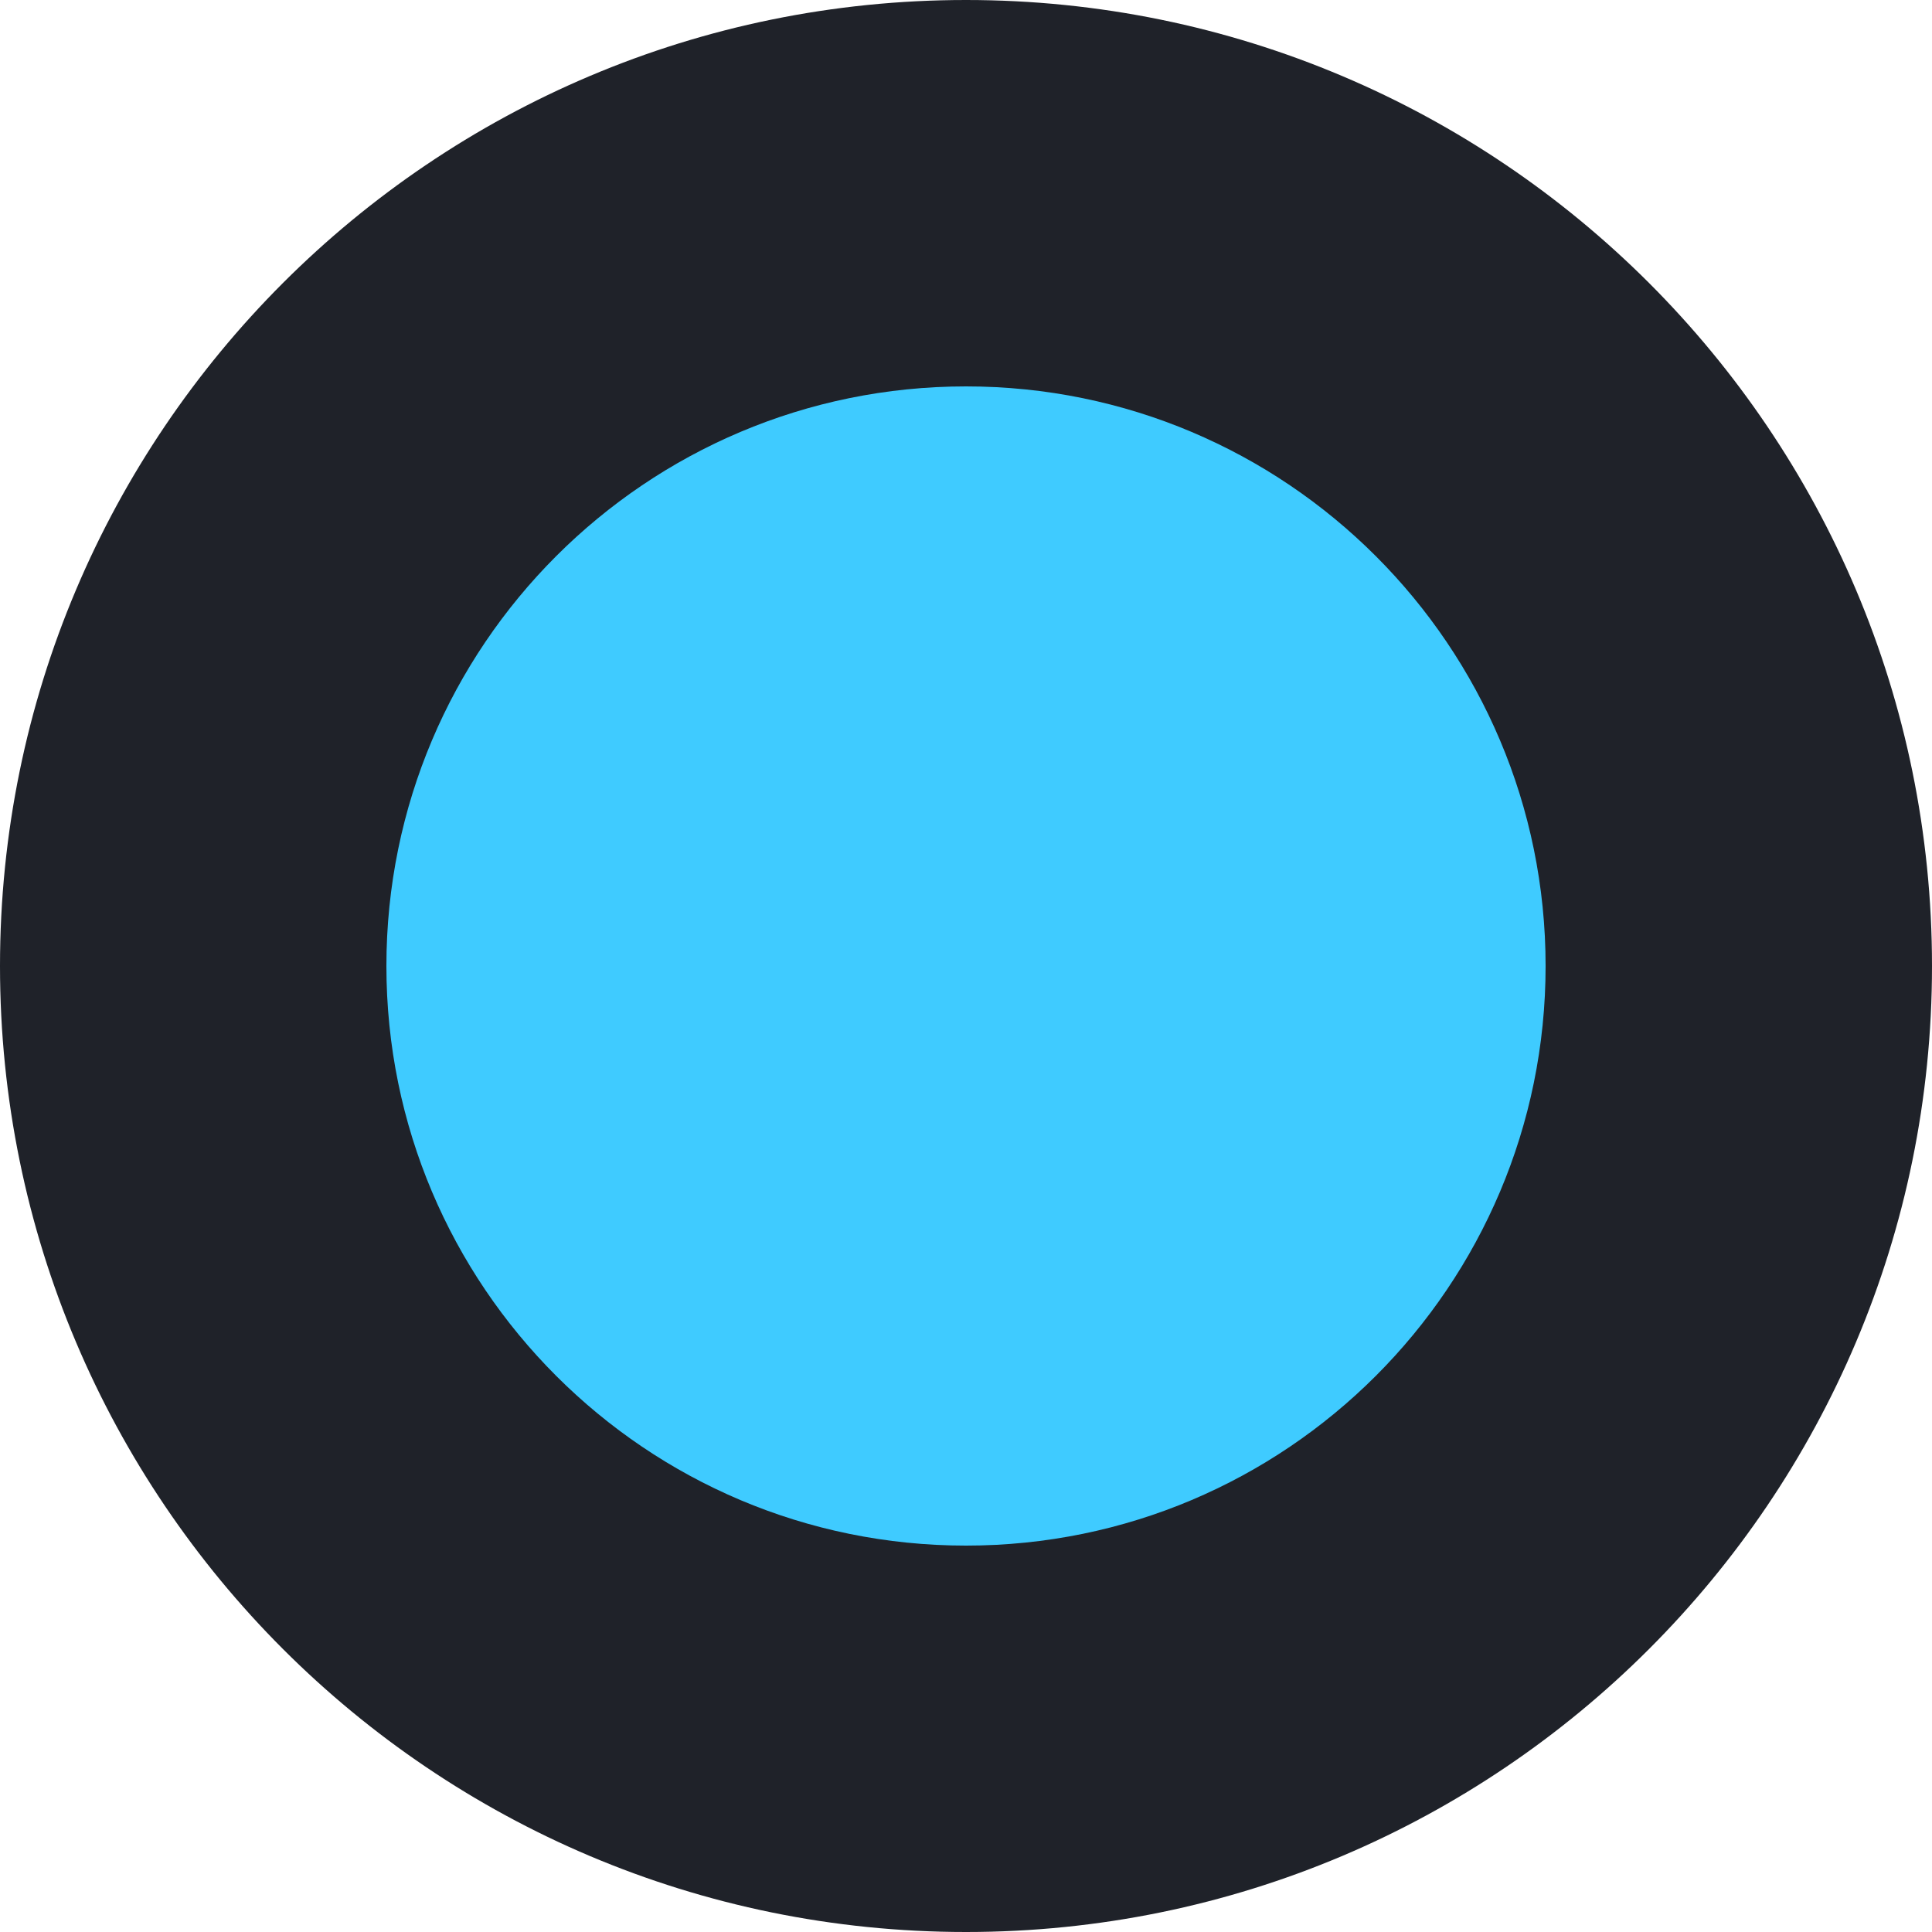<svg width="10" height="10" viewBox="0 0 10 10" fill="none" xmlns="http://www.w3.org/2000/svg">
<g clip-path="url(#clip0_3025_458)">
<path fill-rule="evenodd" clip-rule="evenodd" d="M5 0C2.239 0 0 2.239 0 5C0 7.761 2.239 10 5 10C7.761 10 10 7.761 10 5C10 2.239 7.761 0 5 0Z" fill="#1F2229"/>
<path fill-rule="evenodd" clip-rule="evenodd" d="M5 2C6.657 2 8 3.343 8 5C8 6.657 6.657 8 5 8C3.343 8 2 6.657 2 5C2 3.343 3.343 2 5 2Z" fill="#3FCBFF"/>
</g>
<defs>
<clipPath id="clip0_3025_458">
<rect width="10" height="10" fill="white"/>
</clipPath>
</defs>
</svg>
